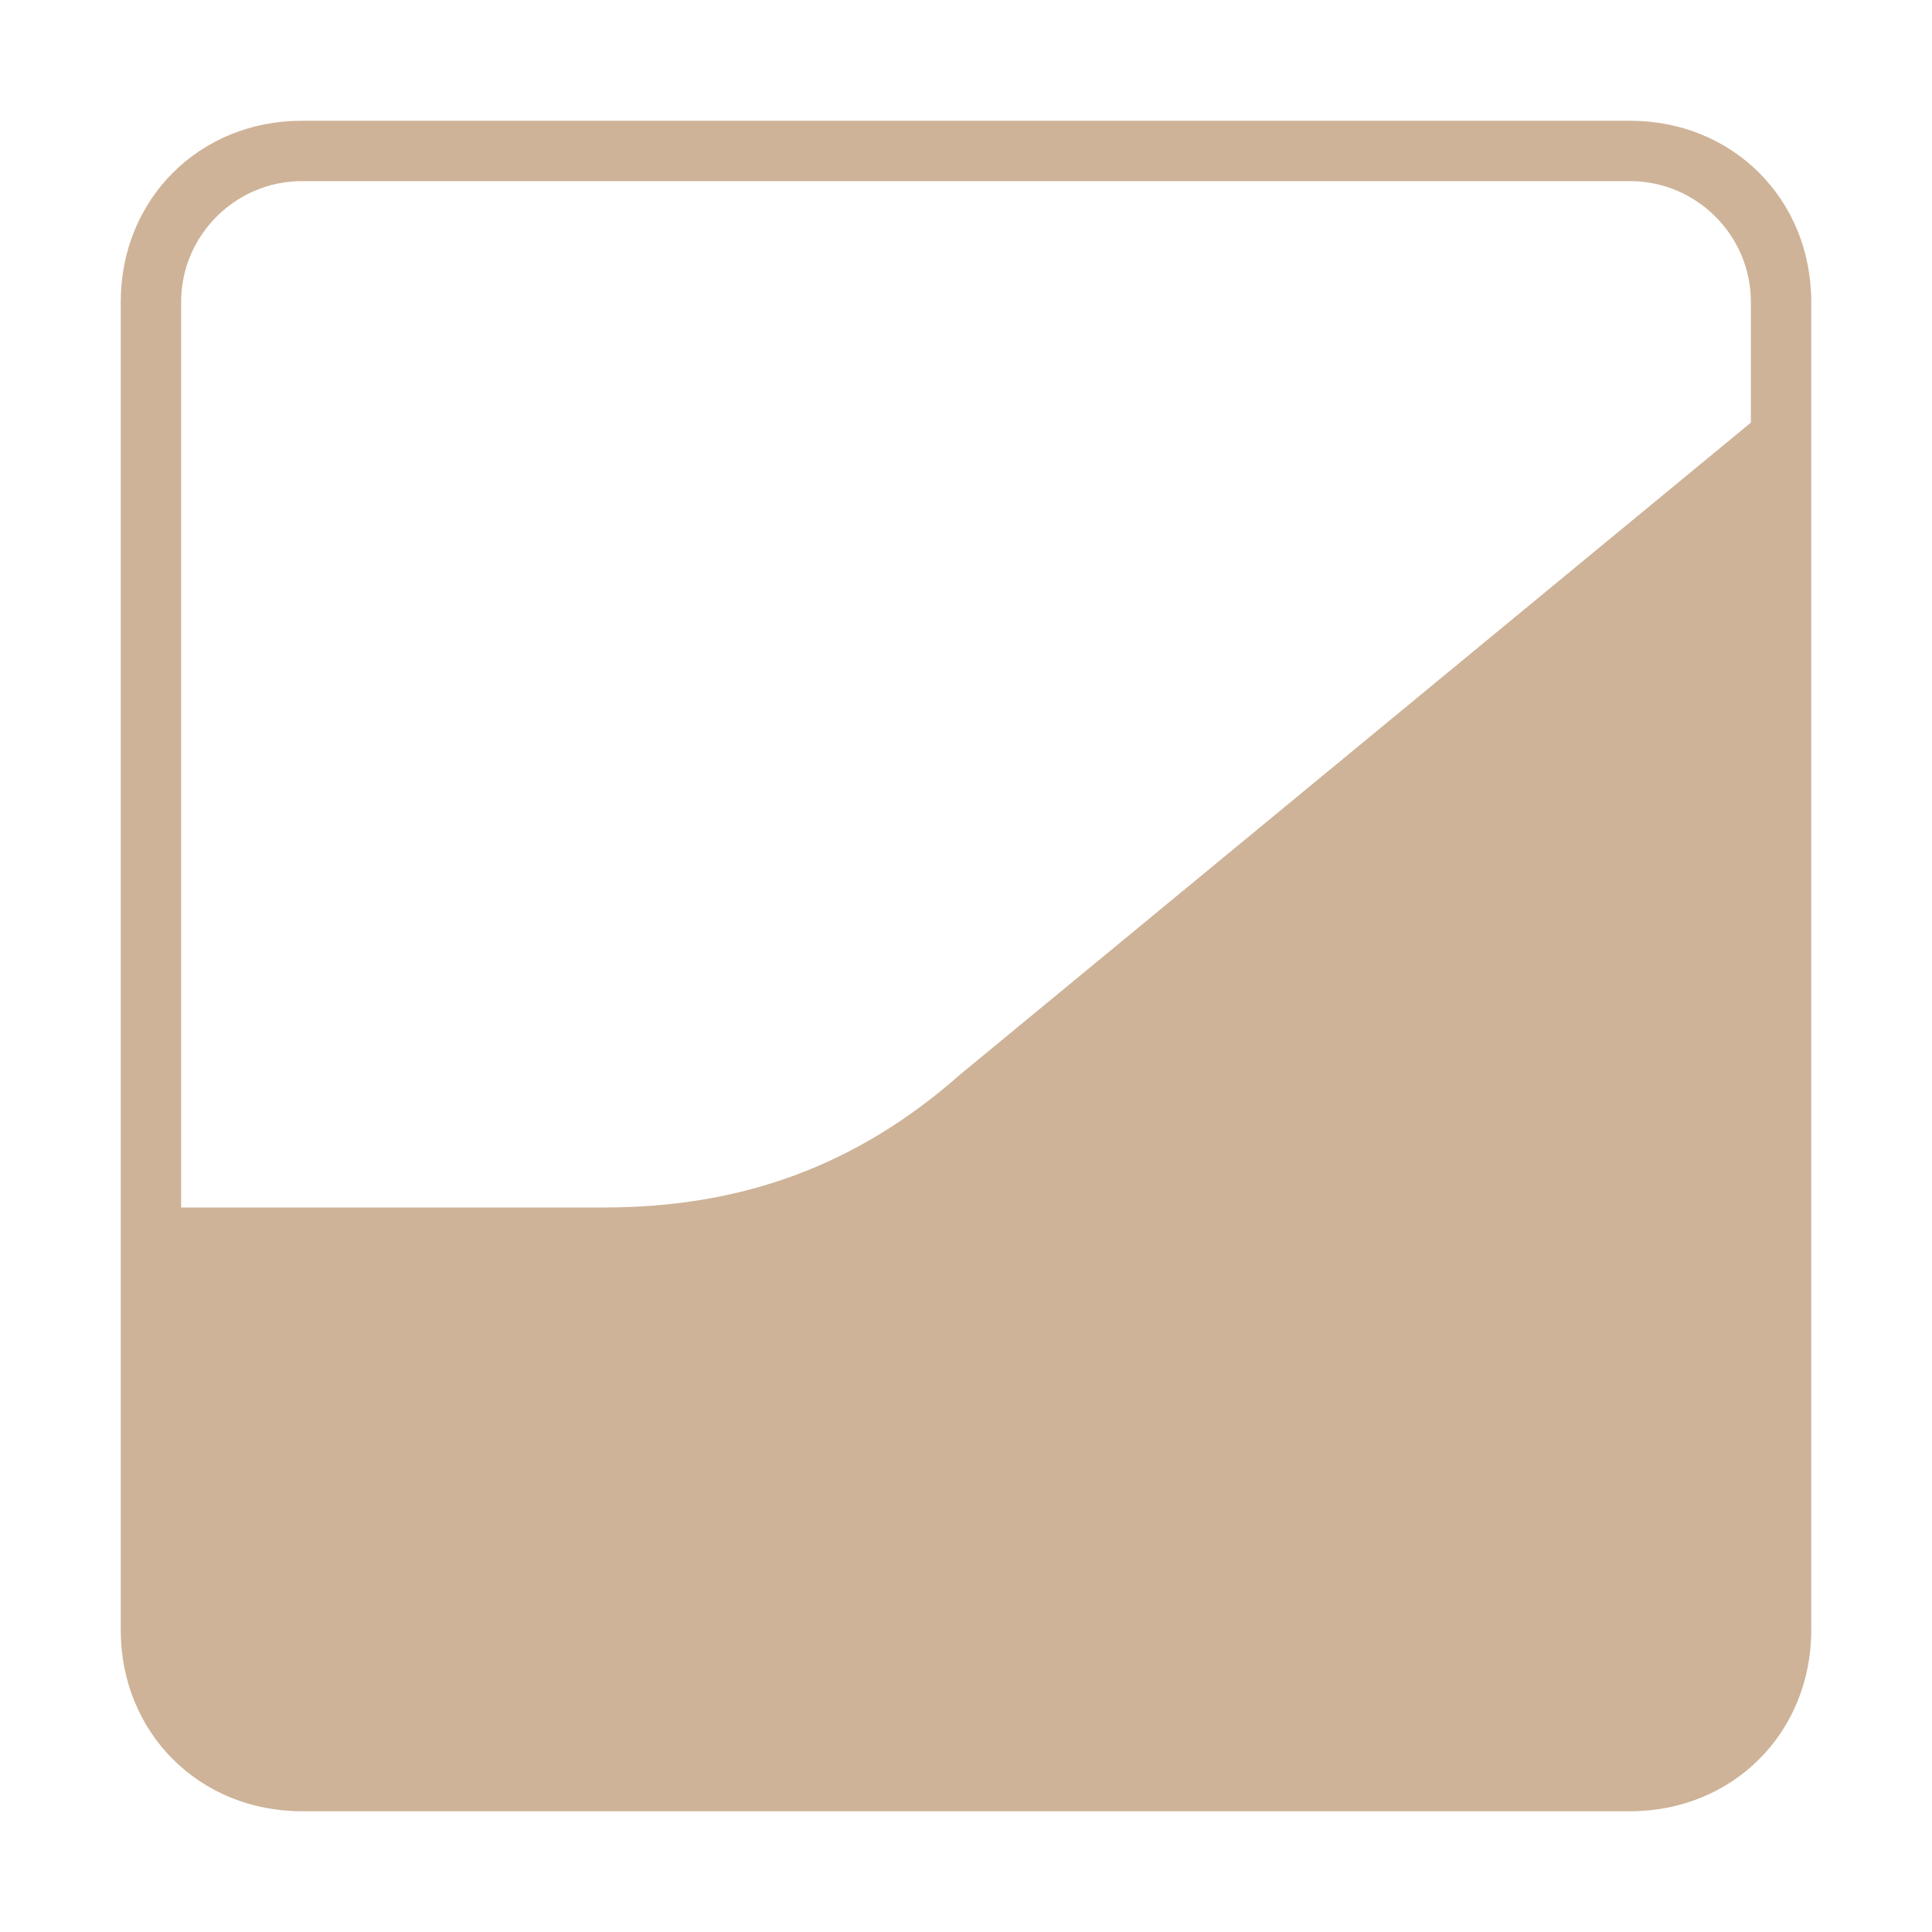 <svg version="1.1" xmlns="http://www.w3.org/2000/svg" xmlns:xlink="http://www.w3.org/1999/xlink" x="0px" y="0px" viewBox="0 0 32 32" enable-background="new 0 0 32 32" xml:space="preserve" width="32px" height="32px" fill="#333">
<path fill="#CEB398" d="M27,2H5C3.3,2,2,3.3,2,5v22c0,1.7,1.3,3,3,3h22c1.7,0,3-1.3,3-3V5C30,3.3,28.7,2,27,2z M29,7L15.9,17.8
	C14.2,19.3,12.3,20,10,20H3V5c0-1.1,0.9-2,2-2h22c1.1,0,2,0.9,2,2V7z"/>
</svg>
